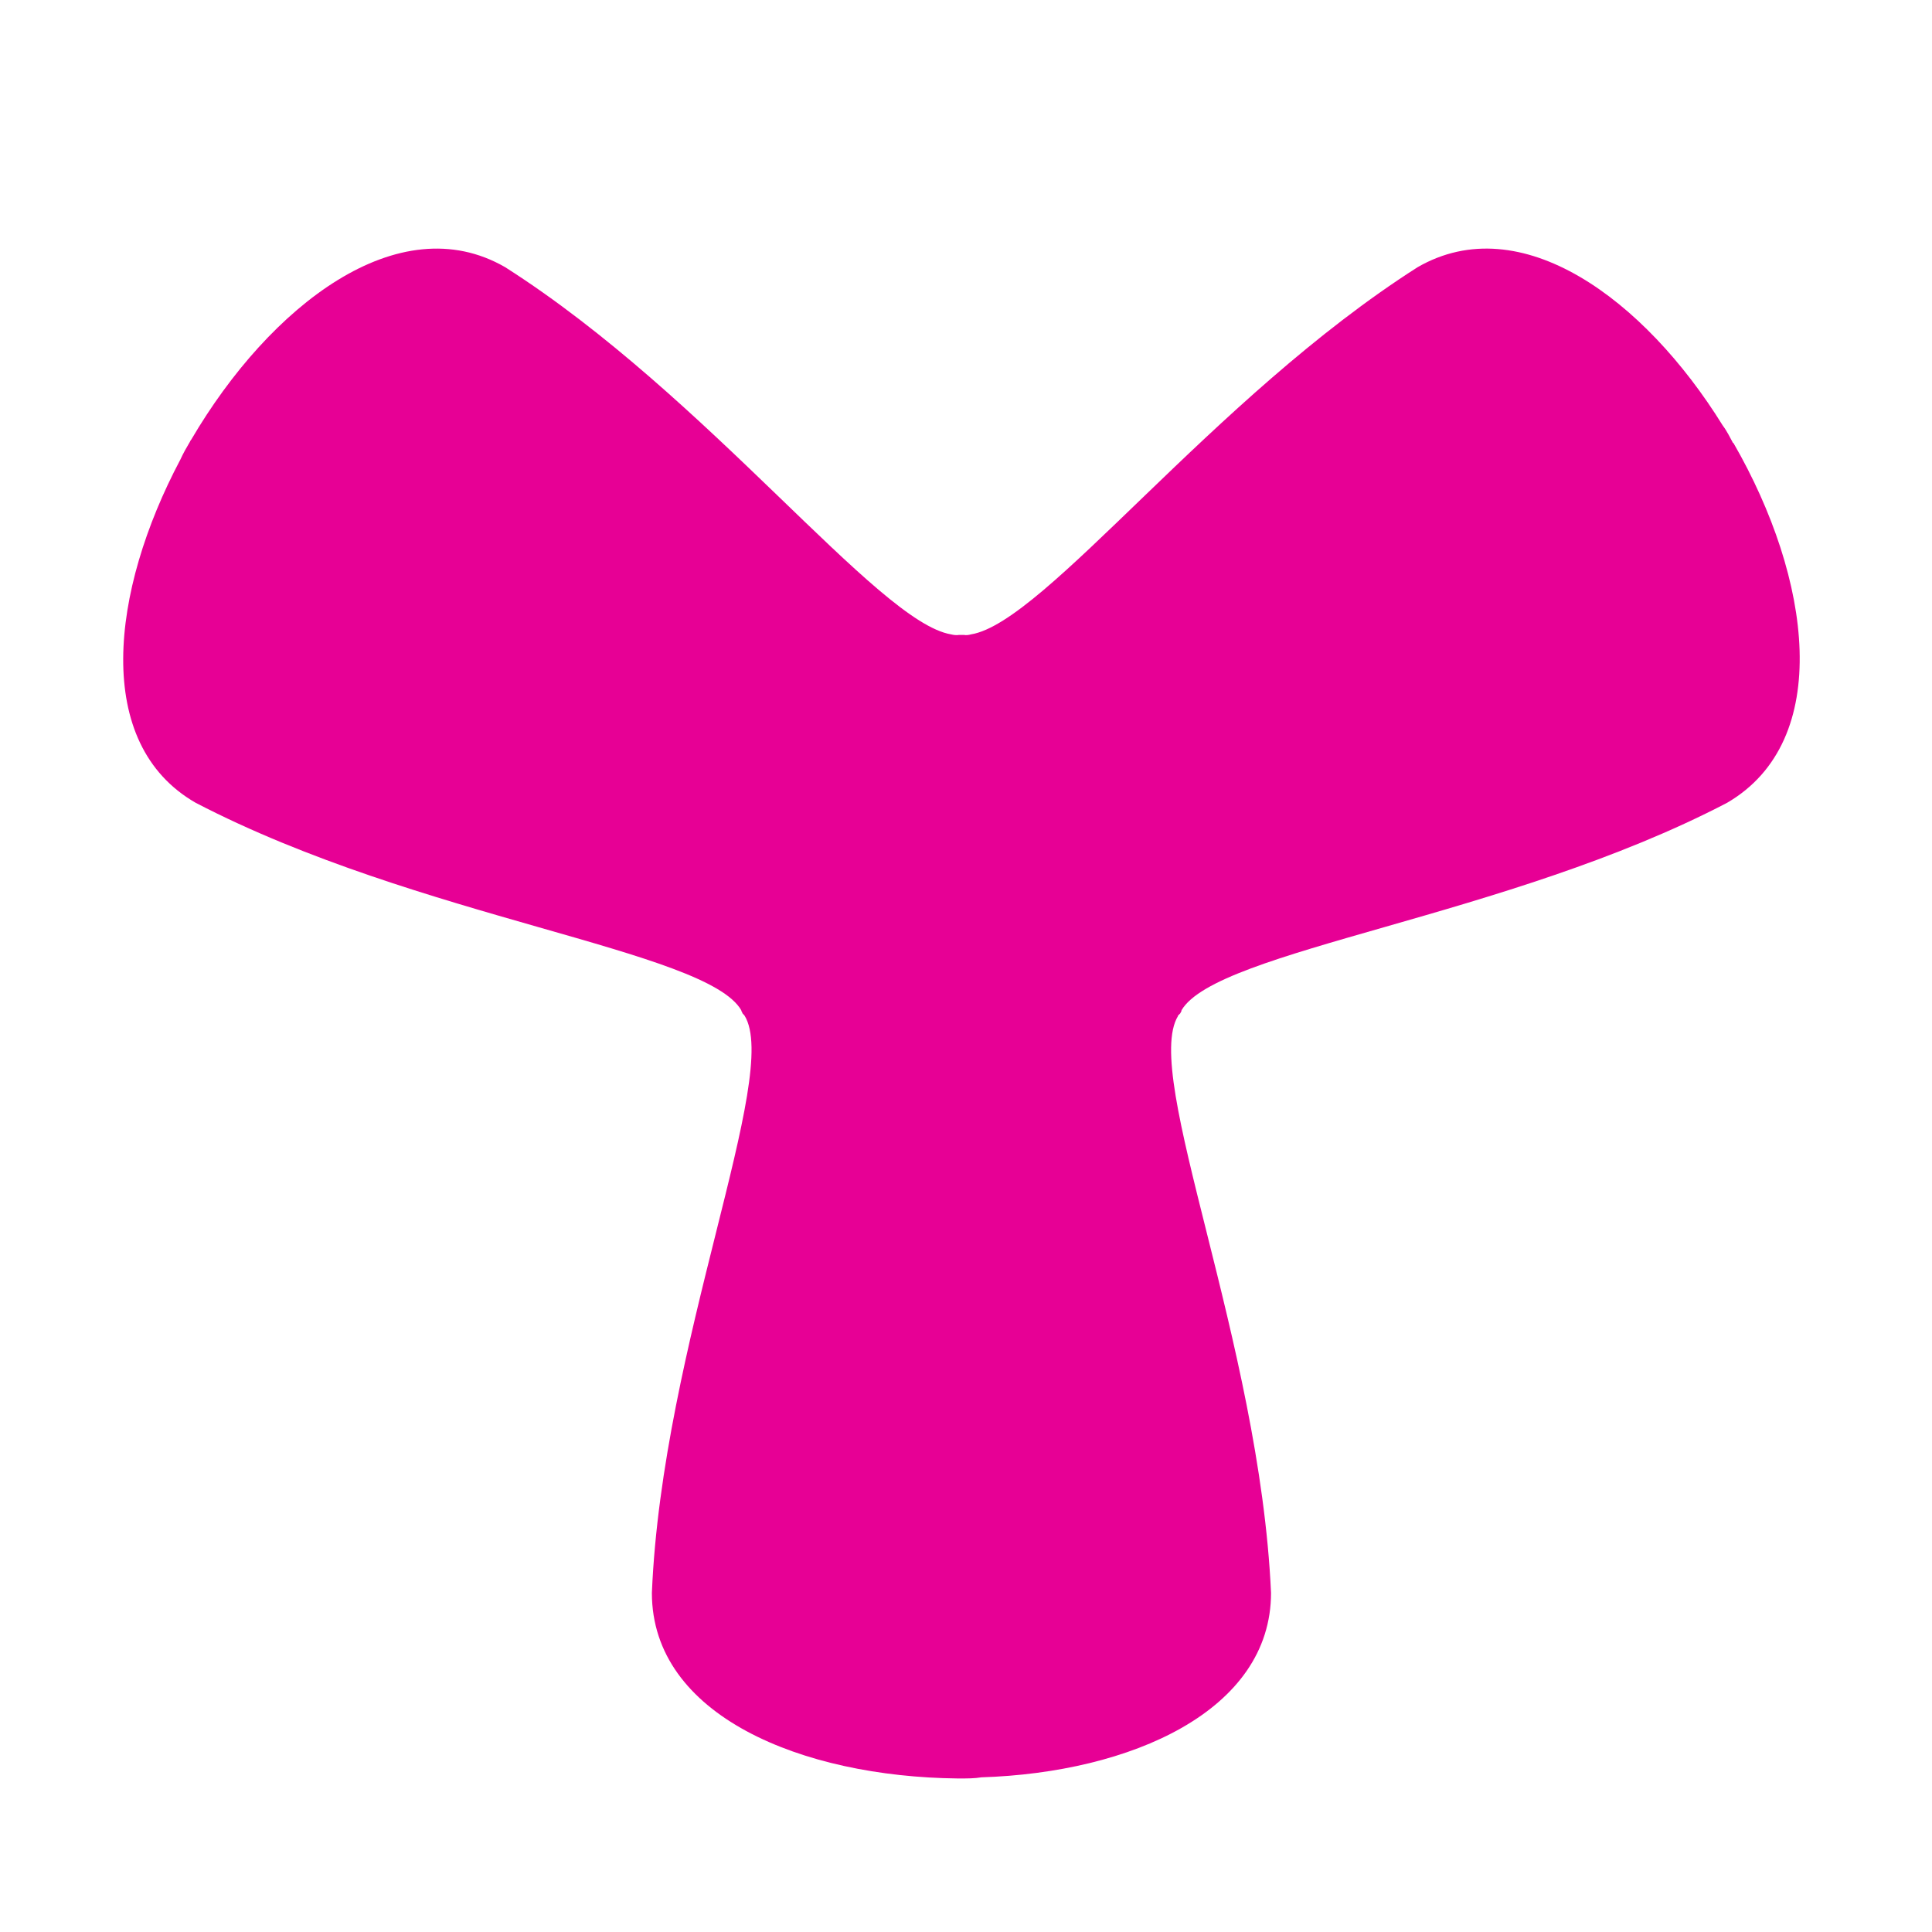 <?xml version="1.0" encoding="utf-8"?>
<!-- Generator: Adobe Illustrator 16.0.0, SVG Export Plug-In . SVG Version: 6.00 Build 0)  -->
<!DOCTYPE svg PUBLIC "-//W3C//DTD SVG 1.1//EN" "http://www.w3.org/Graphics/SVG/1.1/DTD/svg11.dtd">
<svg version="1.1" id="레이어_1" xmlns="http://www.w3.org/2000/svg" xmlns:xlink="http://www.w3.org/1999/xlink" x="0px"
	 y="0px" width="17px" height="17px" viewBox="0 0 17 17" enable-background="new 0 0 17 17" xml:space="preserve">
<path fill="#E70095" d="M1.722,7.064C3.685,8.085,6.215,8.356,6.523,8.89v0.005l0.006,0.01l0.004,0.011l0.018,0.02
	c0.324,0.522-0.724,2.89-0.815,5.08c0,1.082,1.324,1.618,2.688,1.633h0.034c0.052,0,0.119,0,0.177-0.01
	c1.311-0.041,2.549-0.584,2.549-1.623c-0.1-2.215-1.137-4.55-0.819-5.075V8.937l0.02-0.02l0.011-0.021V8.89
	c0.313-0.534,2.86-0.813,4.801-1.826c0.94-0.548,0.742-1.976,0.057-3.164c-0.008-0.006-0.008-0.006-0.008-0.006V3.892
	c-0.023-0.042-0.049-0.097-0.088-0.149c-0.689-1.112-1.777-1.915-2.684-1.392c-1.808,1.152-3.279,3.126-3.93,3.231
	c-0.017,0.005-0.044,0.009-0.06,0.005H8.458H8.437c-0.021,0.004-0.049,0-0.068-0.005C7.719,5.474,6.234,3.49,4.445,2.351
	C3.508,1.81,2.375,2.688,1.683,3.868C1.675,3.877,1.672,3.886,1.672,3.886C1.641,3.938,1.614,3.985,1.587,4.044
	C0.972,5.204,0.816,6.544,1.722,7.064z"/>
</svg>
